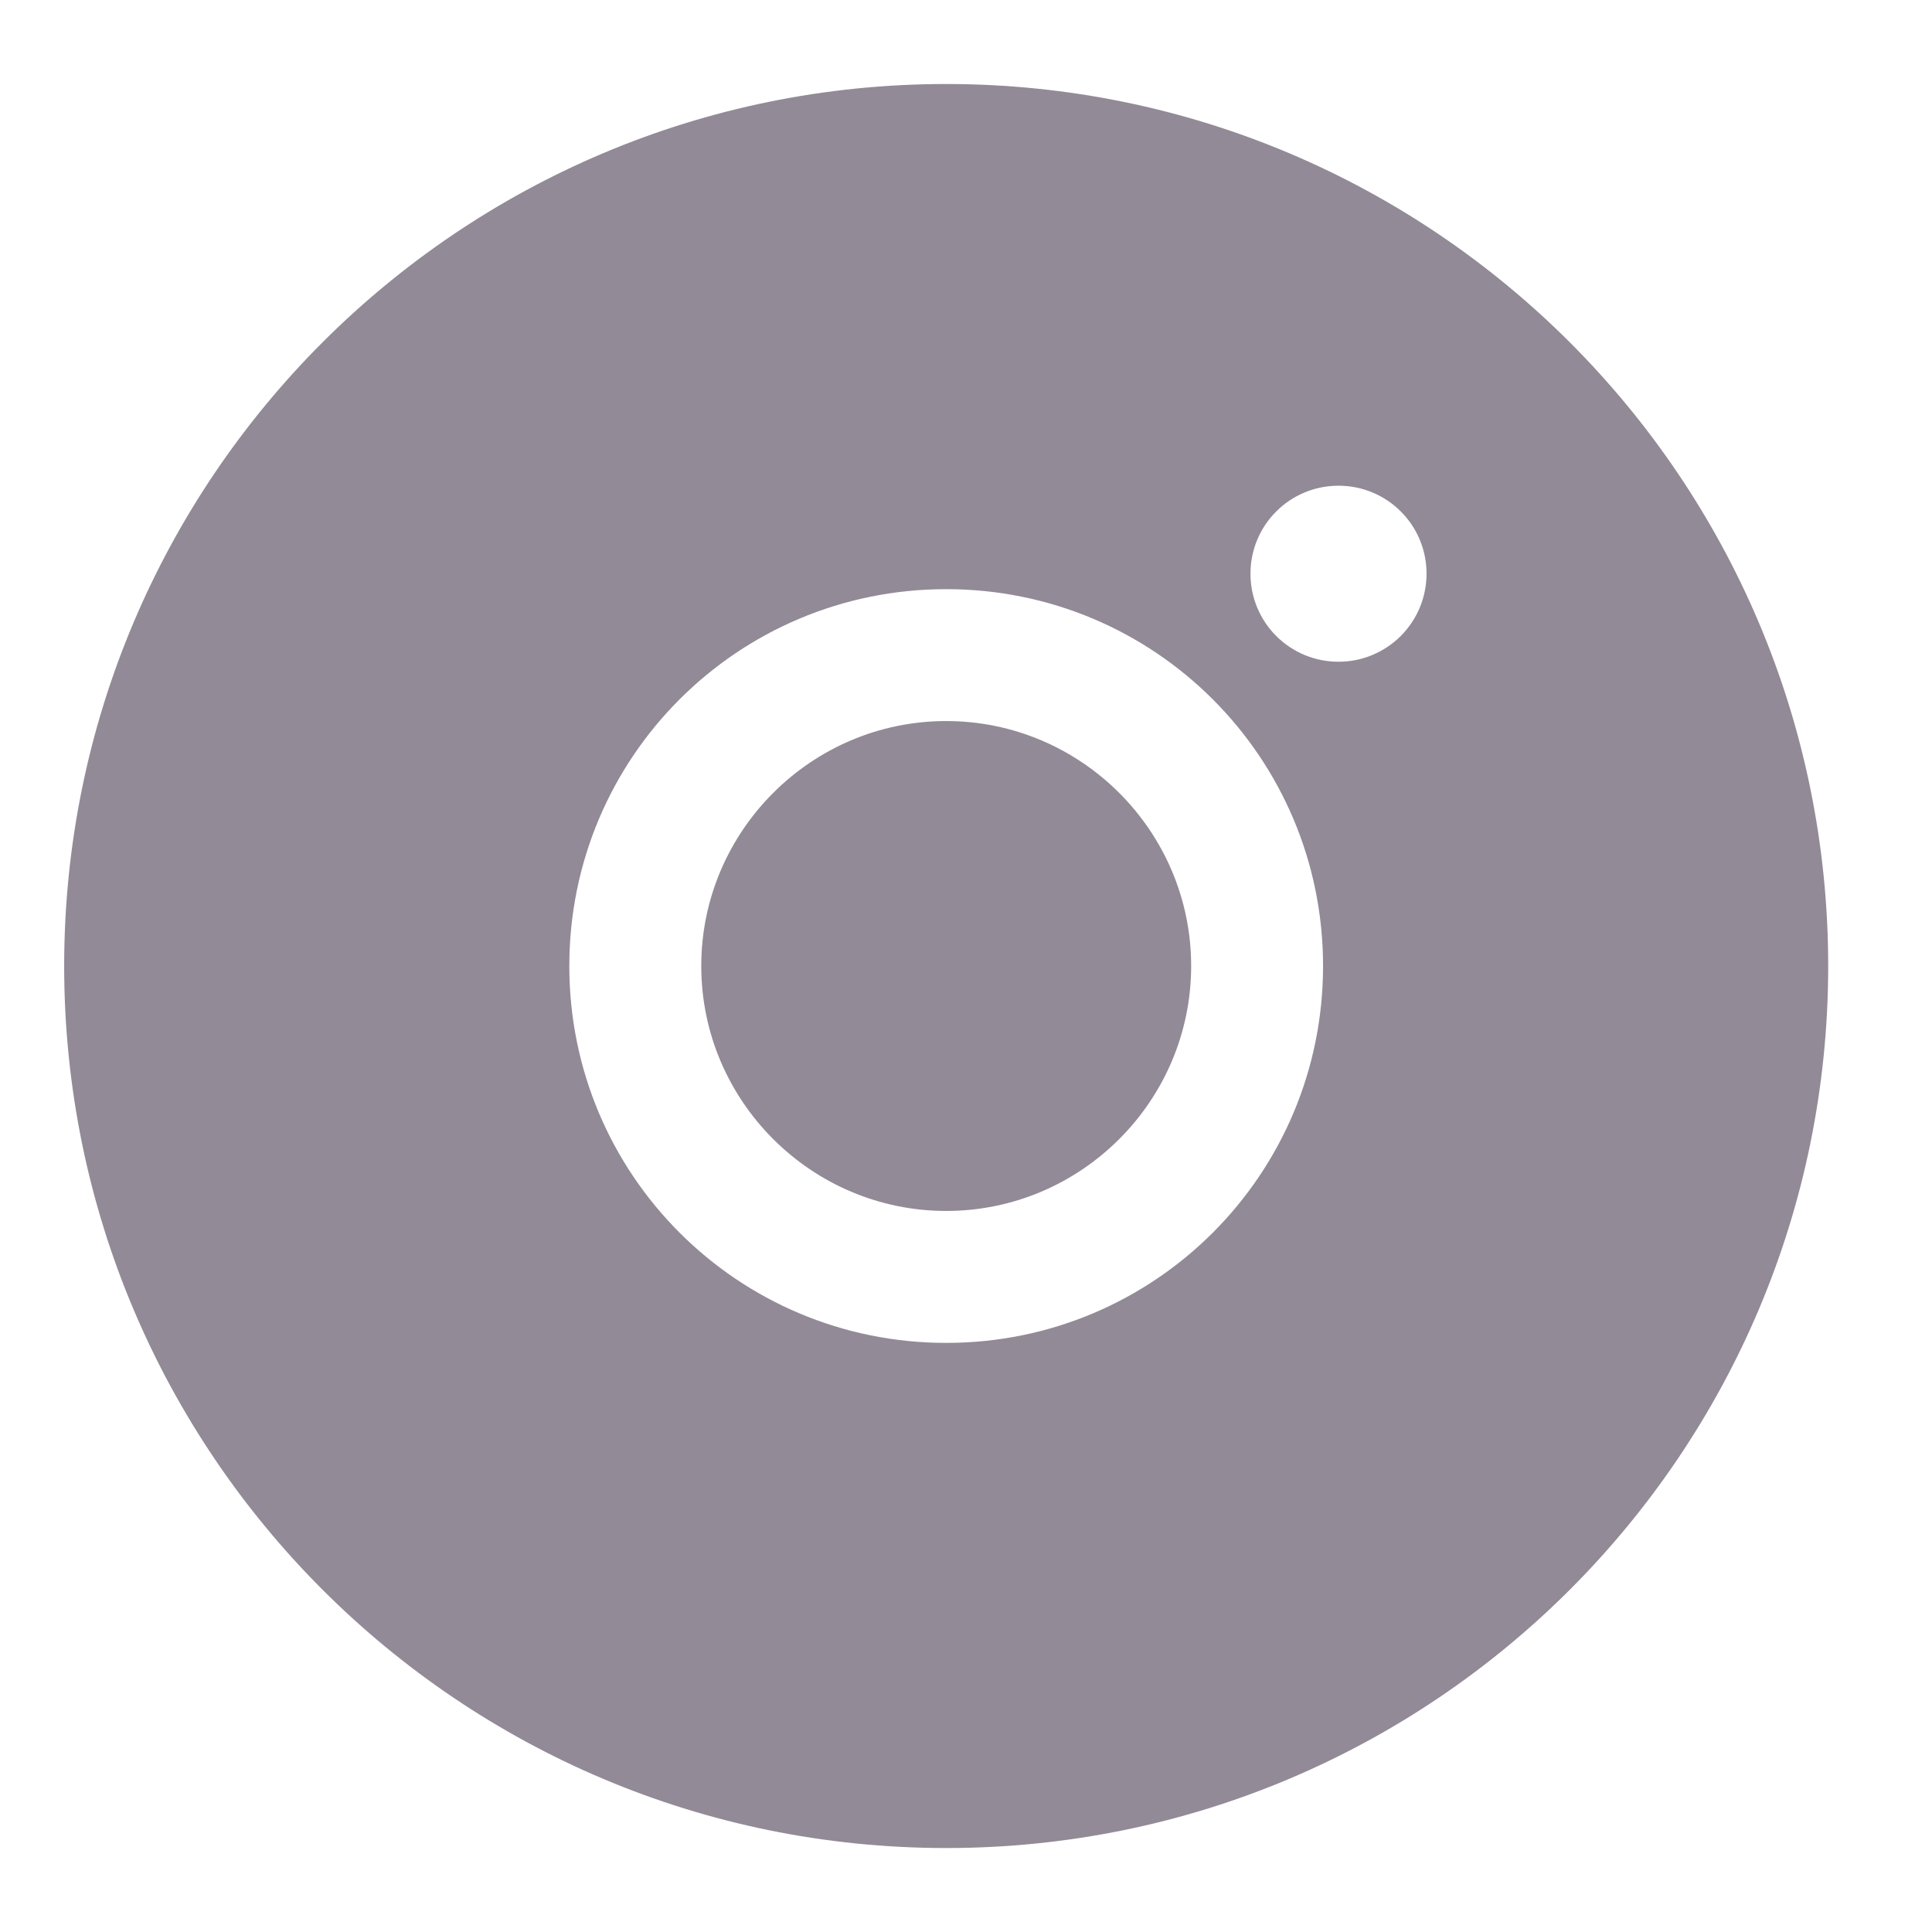 <svg width="37" height="37" viewBox="0 0 37 37" fill="none" xmlns="http://www.w3.org/2000/svg">
<g id="ant-design:instagram-filled">
<path id="Union" fill-rule="evenodd" clip-rule="evenodd" d="M18.12 35.392C27.449 35.392 35.012 27.829 35.012 18.5C35.012 9.172 27.449 1.609 18.12 1.609C8.792 1.609 1.229 9.172 1.229 18.5C1.229 27.829 8.792 35.392 18.12 35.392ZM13.43 18.5C13.43 15.917 15.538 13.809 18.121 13.809C20.704 13.809 22.812 15.917 22.812 18.5C22.812 21.083 20.704 23.191 18.121 23.191C15.538 23.191 13.43 21.083 13.43 18.5ZM10.903 18.5C10.903 22.494 14.127 25.718 18.121 25.718C22.115 25.718 25.338 22.494 25.338 18.5C25.338 14.506 22.115 11.283 18.121 11.283C14.127 11.283 10.903 14.506 10.903 18.5ZM23.948 10.987C23.948 11.92 24.701 12.673 25.634 12.673C25.855 12.673 26.075 12.63 26.279 12.545C26.484 12.46 26.67 12.336 26.826 12.18C26.983 12.023 27.107 11.837 27.192 11.633C27.276 11.428 27.32 11.209 27.32 10.987C27.32 10.055 26.567 9.302 25.634 9.302C24.701 9.302 23.948 10.055 23.948 10.987Z" fill="#928A97"/>
</g>
</svg>
